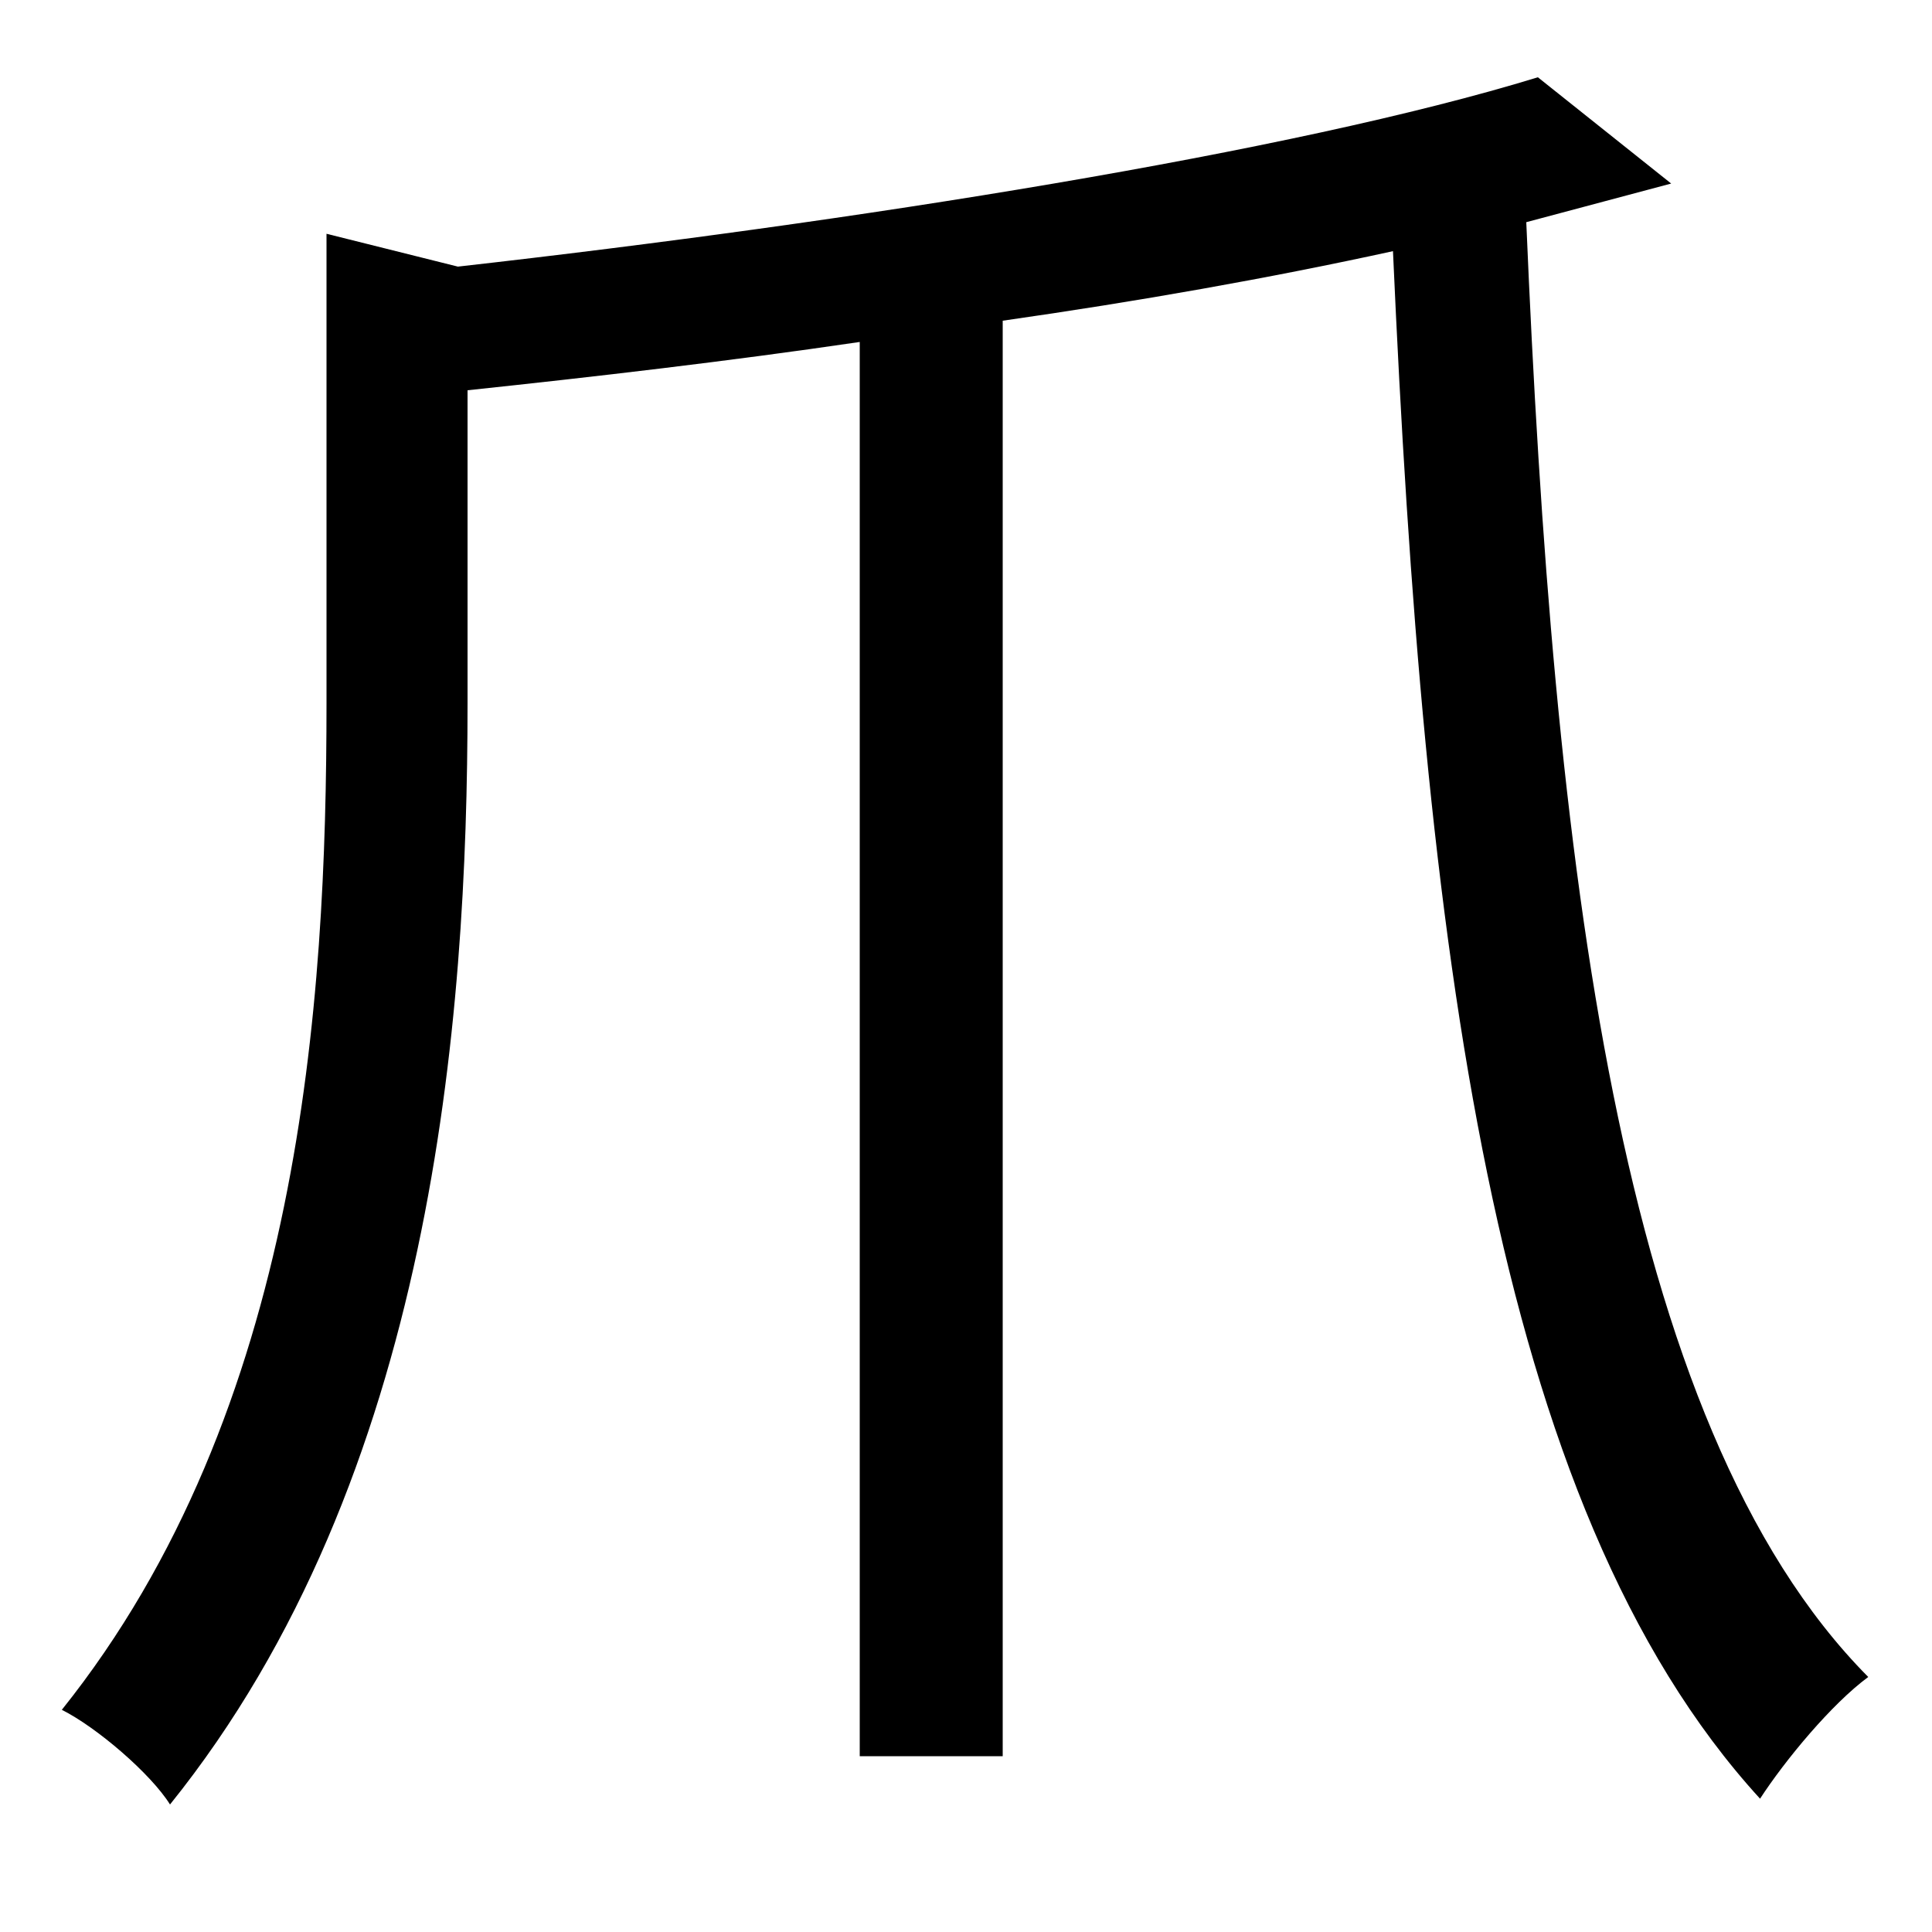<svg xmlns="http://www.w3.org/2000/svg"
    viewBox="0 0 1000 1000">
  <!--
© 2014-2021 Adobe (http://www.adobe.com/).
Noto is a trademark of Google Inc.
This Font Software is licensed under the SIL Open Font License, Version 1.1. This Font Software is distributed on an "AS IS" BASIS, WITHOUT WARRANTIES OR CONDITIONS OF ANY KIND, either express or implied. See the SIL Open Font License for the specific language, permissions and limitations governing your use of this Font Software.
http://scripts.sil.org/OFL
  -->
<path d="M169 121L169 364C169 519 156 730 32 885 50 894 78 918 88 934 224 765 242 528 242 364L242 202C308 195 377 187 445 177L445 909 519 909 519 166C589 156 657 144 721 130 737 488 772 779 911 931 924 911 948 882 967 868 837 737 804 445 790 115L865 95 796 40C669 79 441 115 237 138Z"/>
</svg>